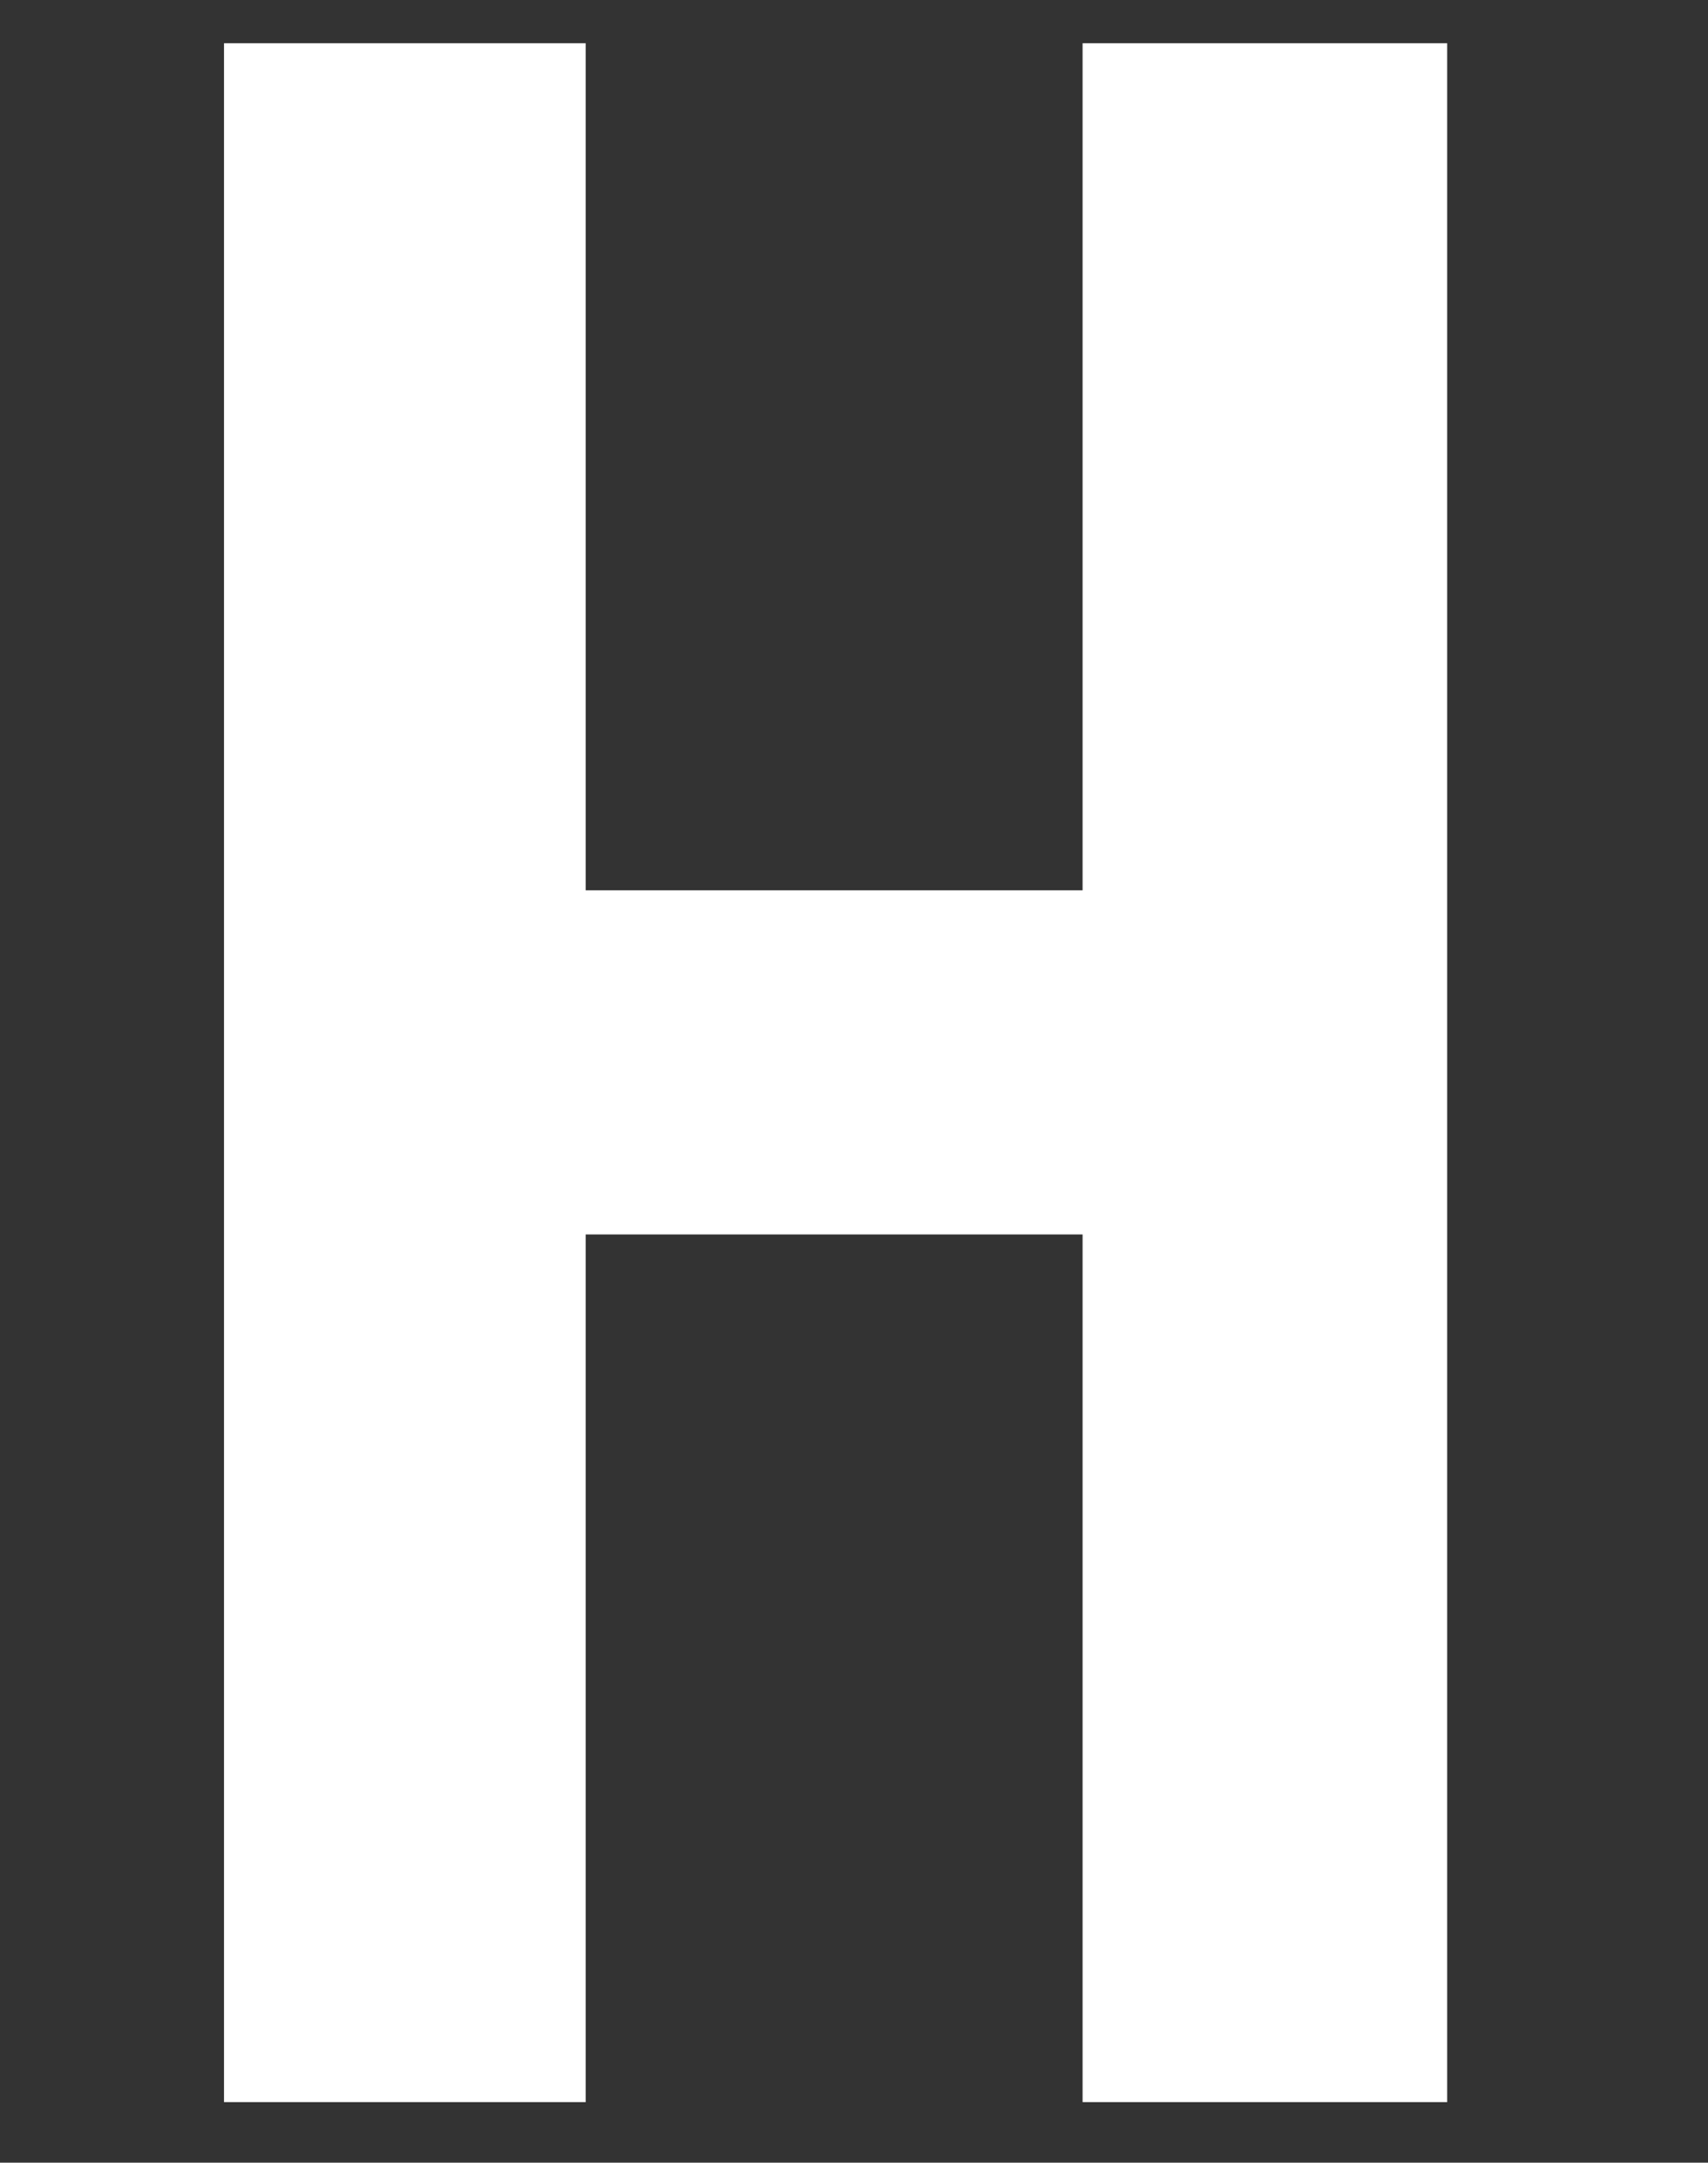 <svg width="158" height="200" viewBox="0 0 158 200" fill="none" xmlns="http://www.w3.org/2000/svg">
<rect x="0" y="0" width="158" height="200" fill="#333333" stroke="none"/>
<path d="M100.146 4V82.335H54.178V4H20.723V194.398H54.178V114.159H100.146V194.398H133.873V4H100.146Z" fill="white"/>
</svg>
